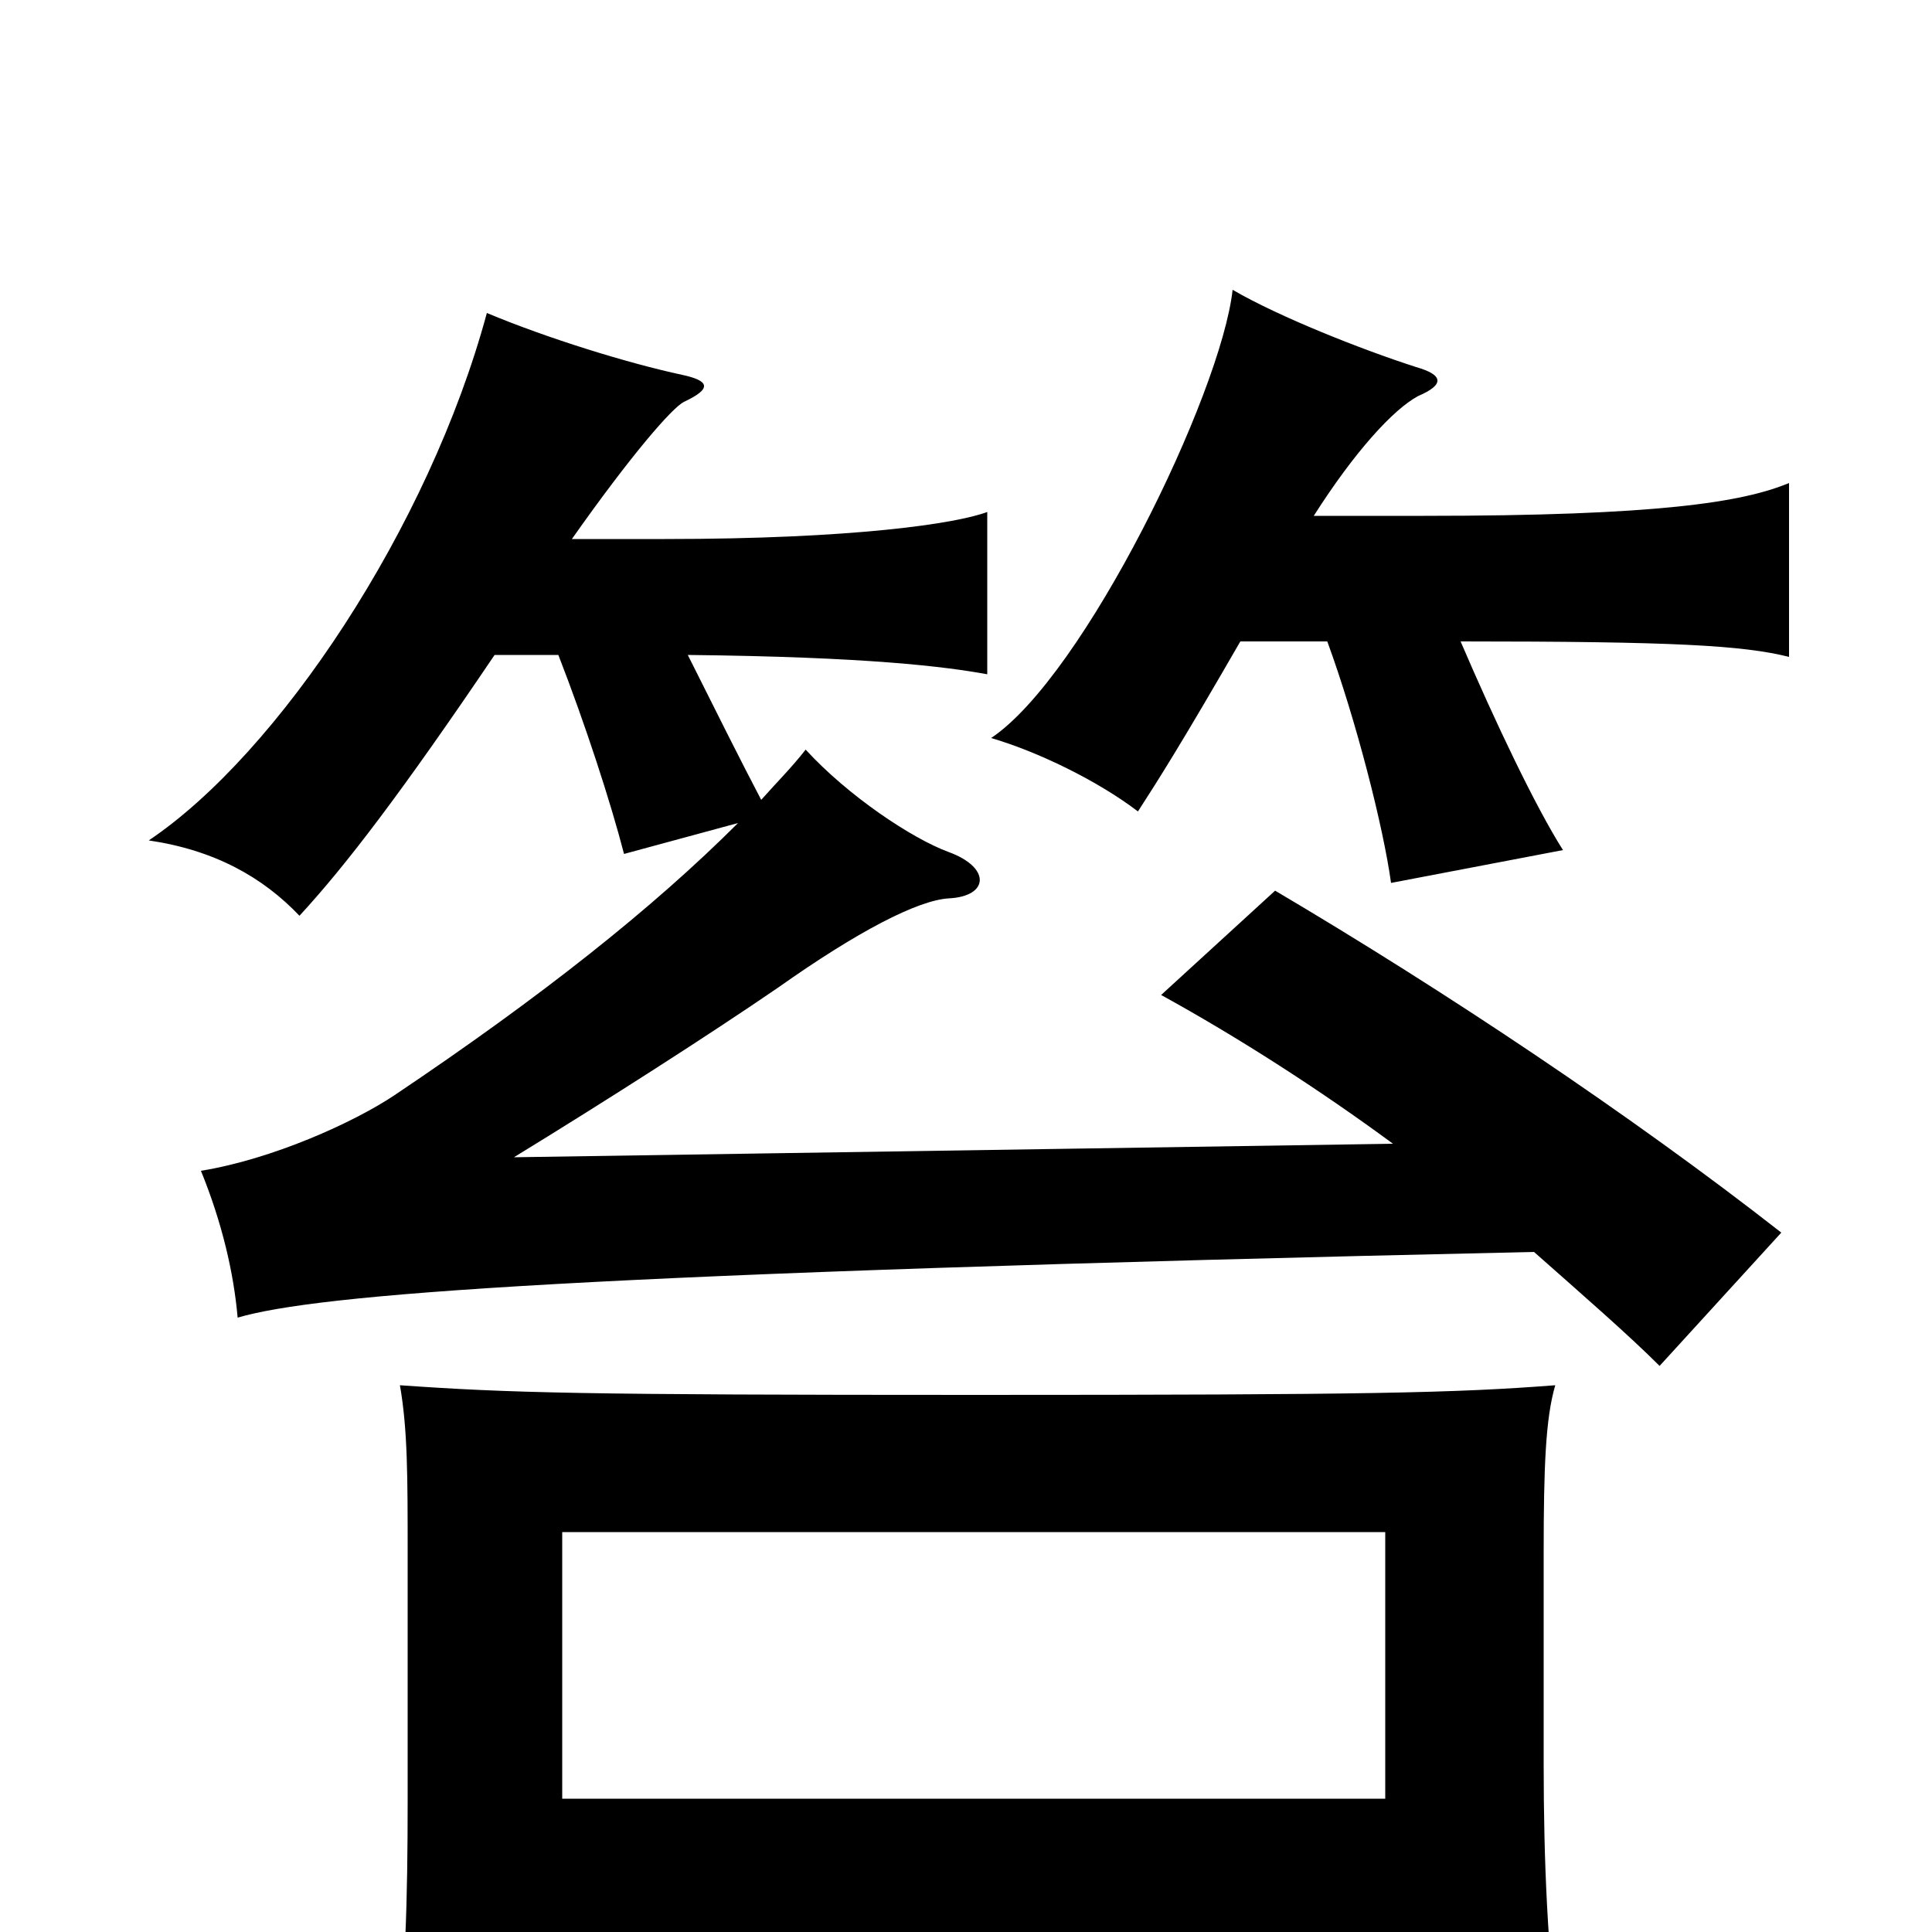 <svg xmlns="http://www.w3.org/2000/svg" viewBox="0 -1000 1000 1000">
	<path fill="#000000" d="M256 -661H289C303 -625 316 -585 323 -558L382 -574C338 -530 280 -484 204 -433C183 -419 141 -400 104 -394C115 -367 121 -341 123 -318C164 -330 297 -341 794 -352C820 -329 843 -309 859 -293L922 -362C844 -423 748 -487 660 -539L601 -485C641 -463 683 -436 721 -408L266 -401C315 -431 368 -465 403 -489C444 -518 475 -534 491 -535C512 -536 513 -551 491 -559C472 -566 439 -588 417 -612C410 -603 402 -595 394 -586C384 -605 370 -633 356 -661C449 -660 489 -655 511 -651V-735C495 -729 442 -721 344 -721H296C327 -765 348 -789 354 -792C369 -799 367 -803 353 -806C325 -812 283 -825 252 -838C222 -727 144 -610 77 -565C111 -560 136 -546 155 -526C179 -552 208 -590 256 -661ZM642 -668H687C702 -627 716 -572 720 -543L809 -560C795 -582 774 -626 756 -668C866 -668 902 -666 926 -660V-750C902 -740 858 -733 737 -733H680C701 -766 721 -788 734 -795C748 -801 747 -806 733 -810C705 -819 662 -836 638 -850C632 -796 561 -650 513 -618C537 -611 568 -596 589 -580C600 -597 612 -616 642 -668ZM717 -69H291V-207H717ZM291 0H717V58H807C801 9 799 -36 799 -87V-196C799 -241 800 -266 805 -283C753 -279 709 -278 505 -278C301 -278 264 -279 207 -283C211 -260 211 -236 211 -196V-68C211 -17 210 24 204 76H291Z"/>
</svg>